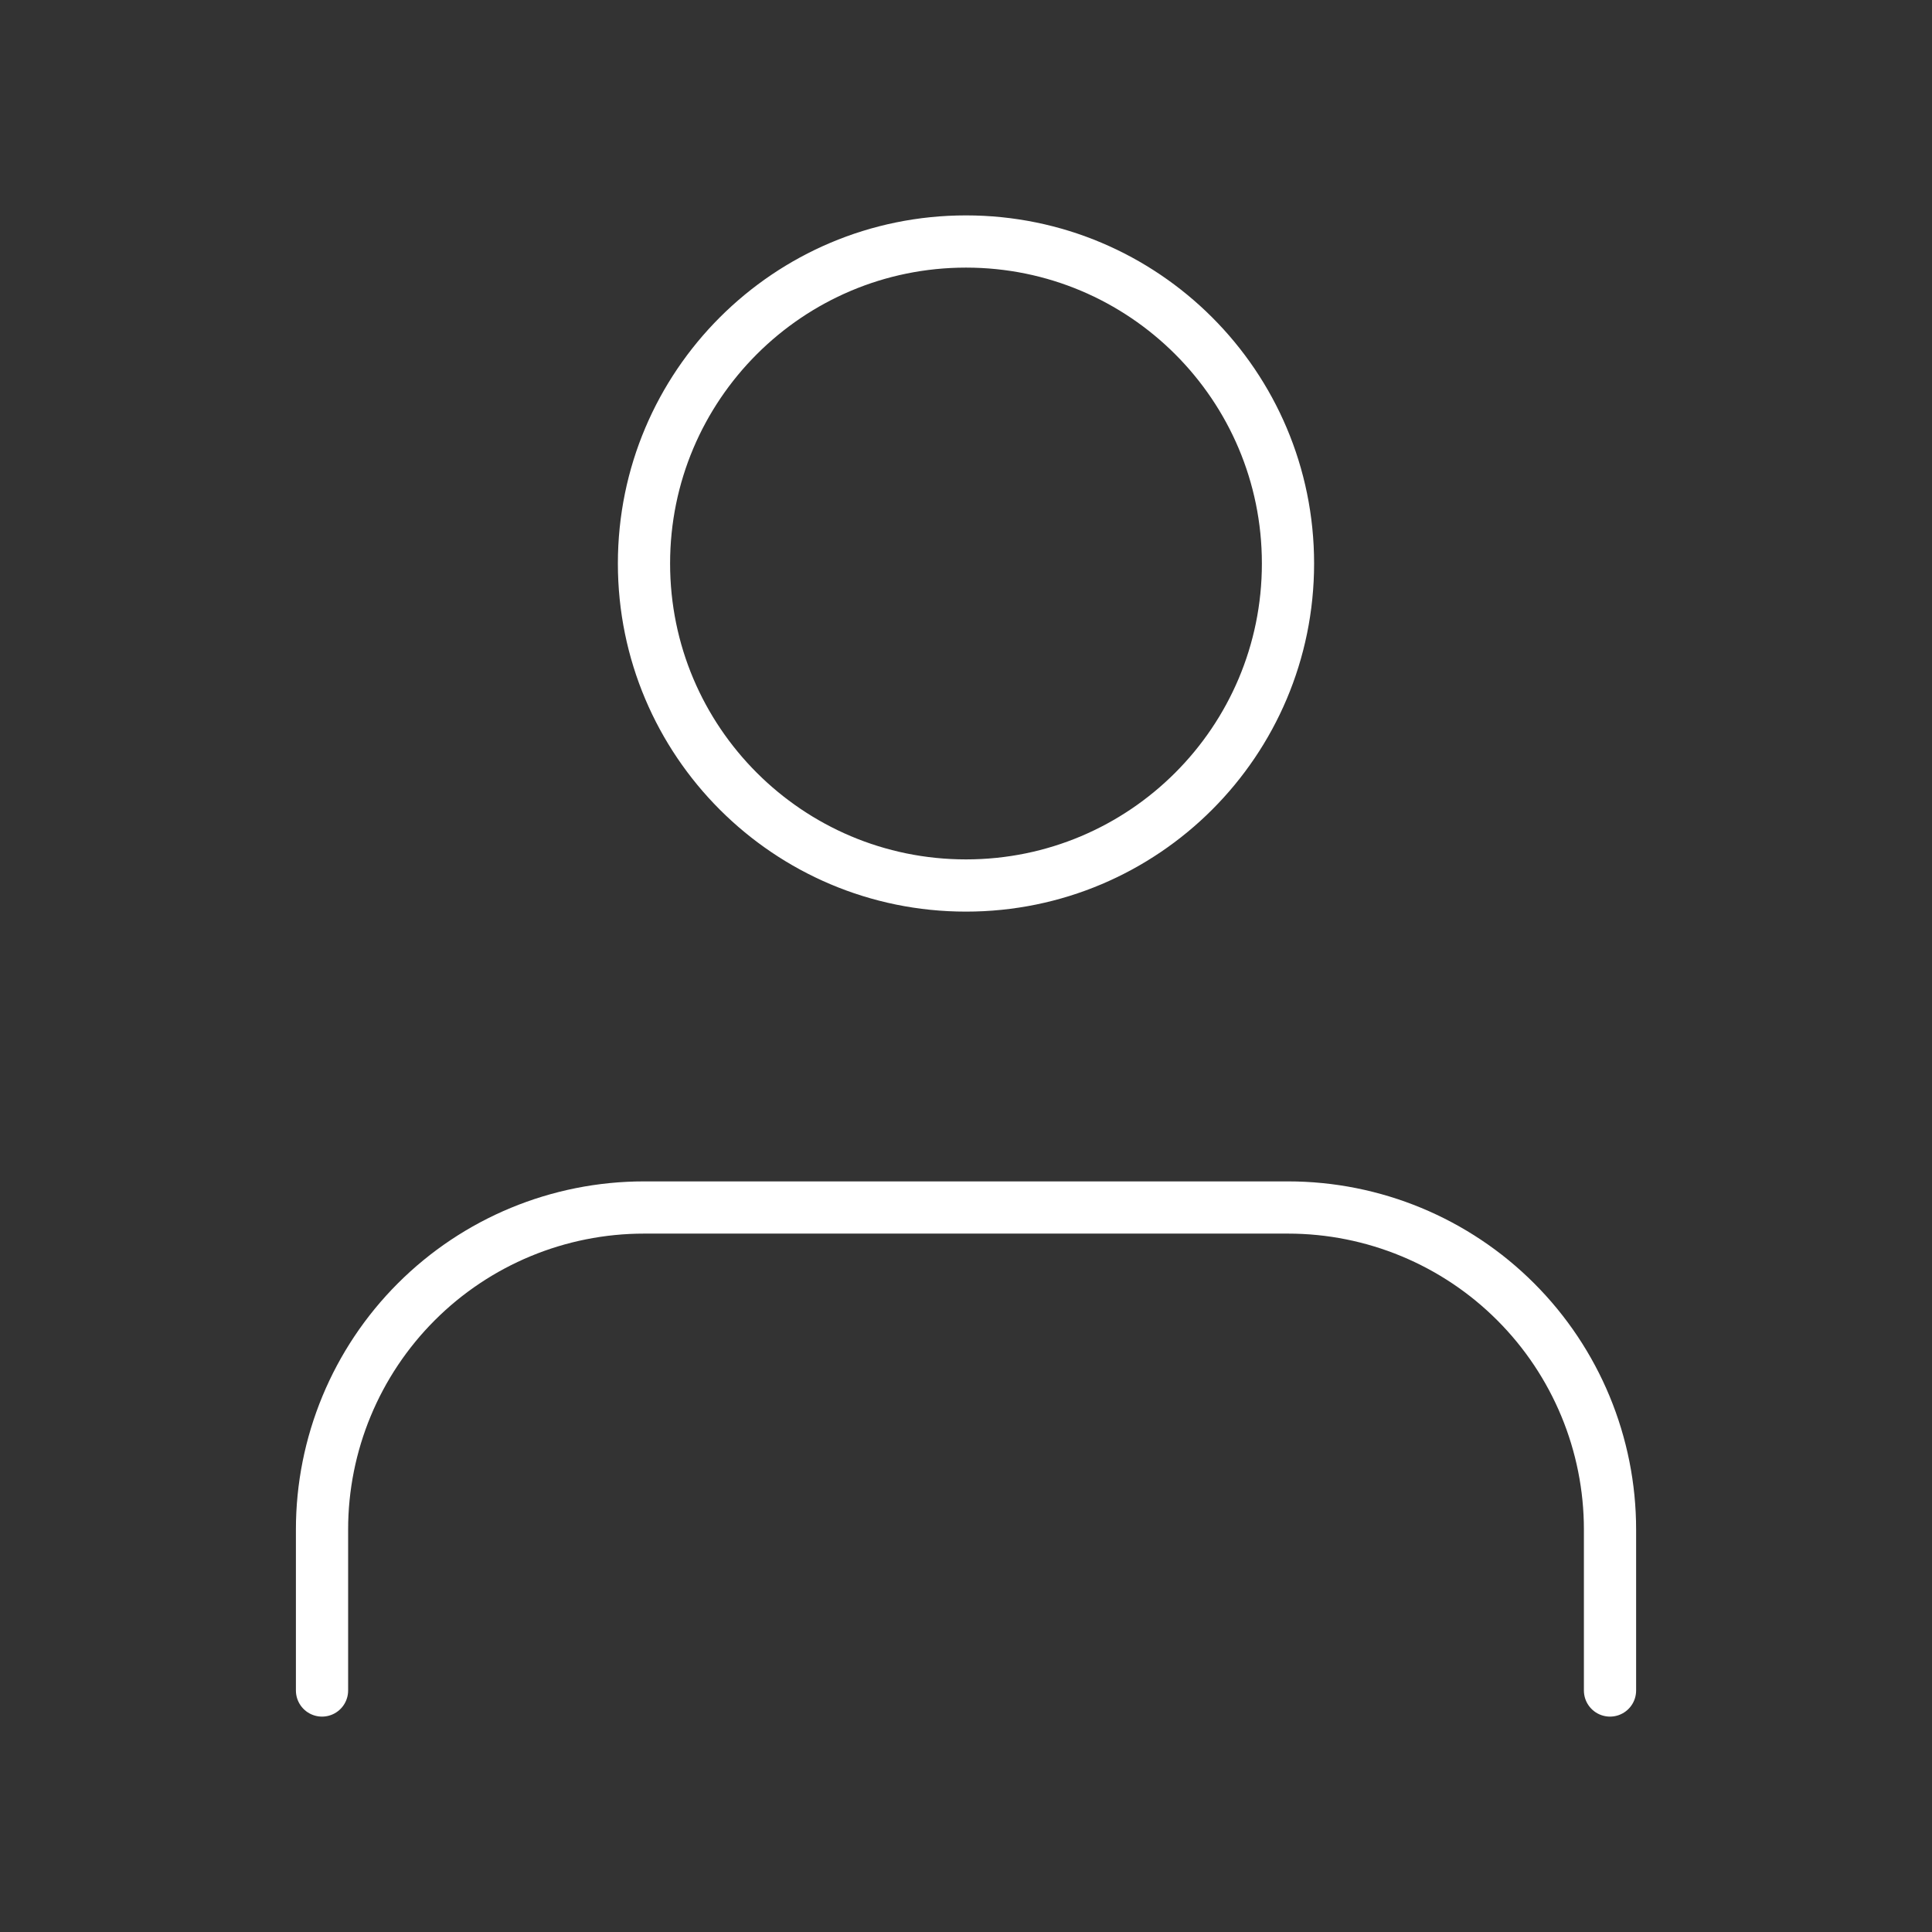 <svg width="74" height="74" viewBox="0 0 74 74" fill="none" xmlns="http://www.w3.org/2000/svg">
<rect x="0" y="0" width="74" height="74" fill="#333333" stroke="none"/>
<path d="M61.667 64.75V58.583C61.667 55.312 60.367 52.175 58.054 49.862C55.742 47.549 52.605 46.25 49.334 46.25H24.667C21.396 46.25 18.259 47.549 15.946 49.862C13.633 52.175 12.334 55.312 12.334 58.583V64.75" stroke="white" stroke-width="2" stroke-linecap="round" stroke-linejoin="round"/>
<path d="M37 33.917C43.811 33.917 49.333 28.395 49.333 21.583C49.333 14.772 43.811 9.25 37 9.25C30.188 9.25 24.666 14.772 24.666 21.583C24.666 28.395 30.188 33.917 37 33.917Z" stroke="white" stroke-width="2" stroke-linecap="round" stroke-linejoin="round"/>
</svg>
